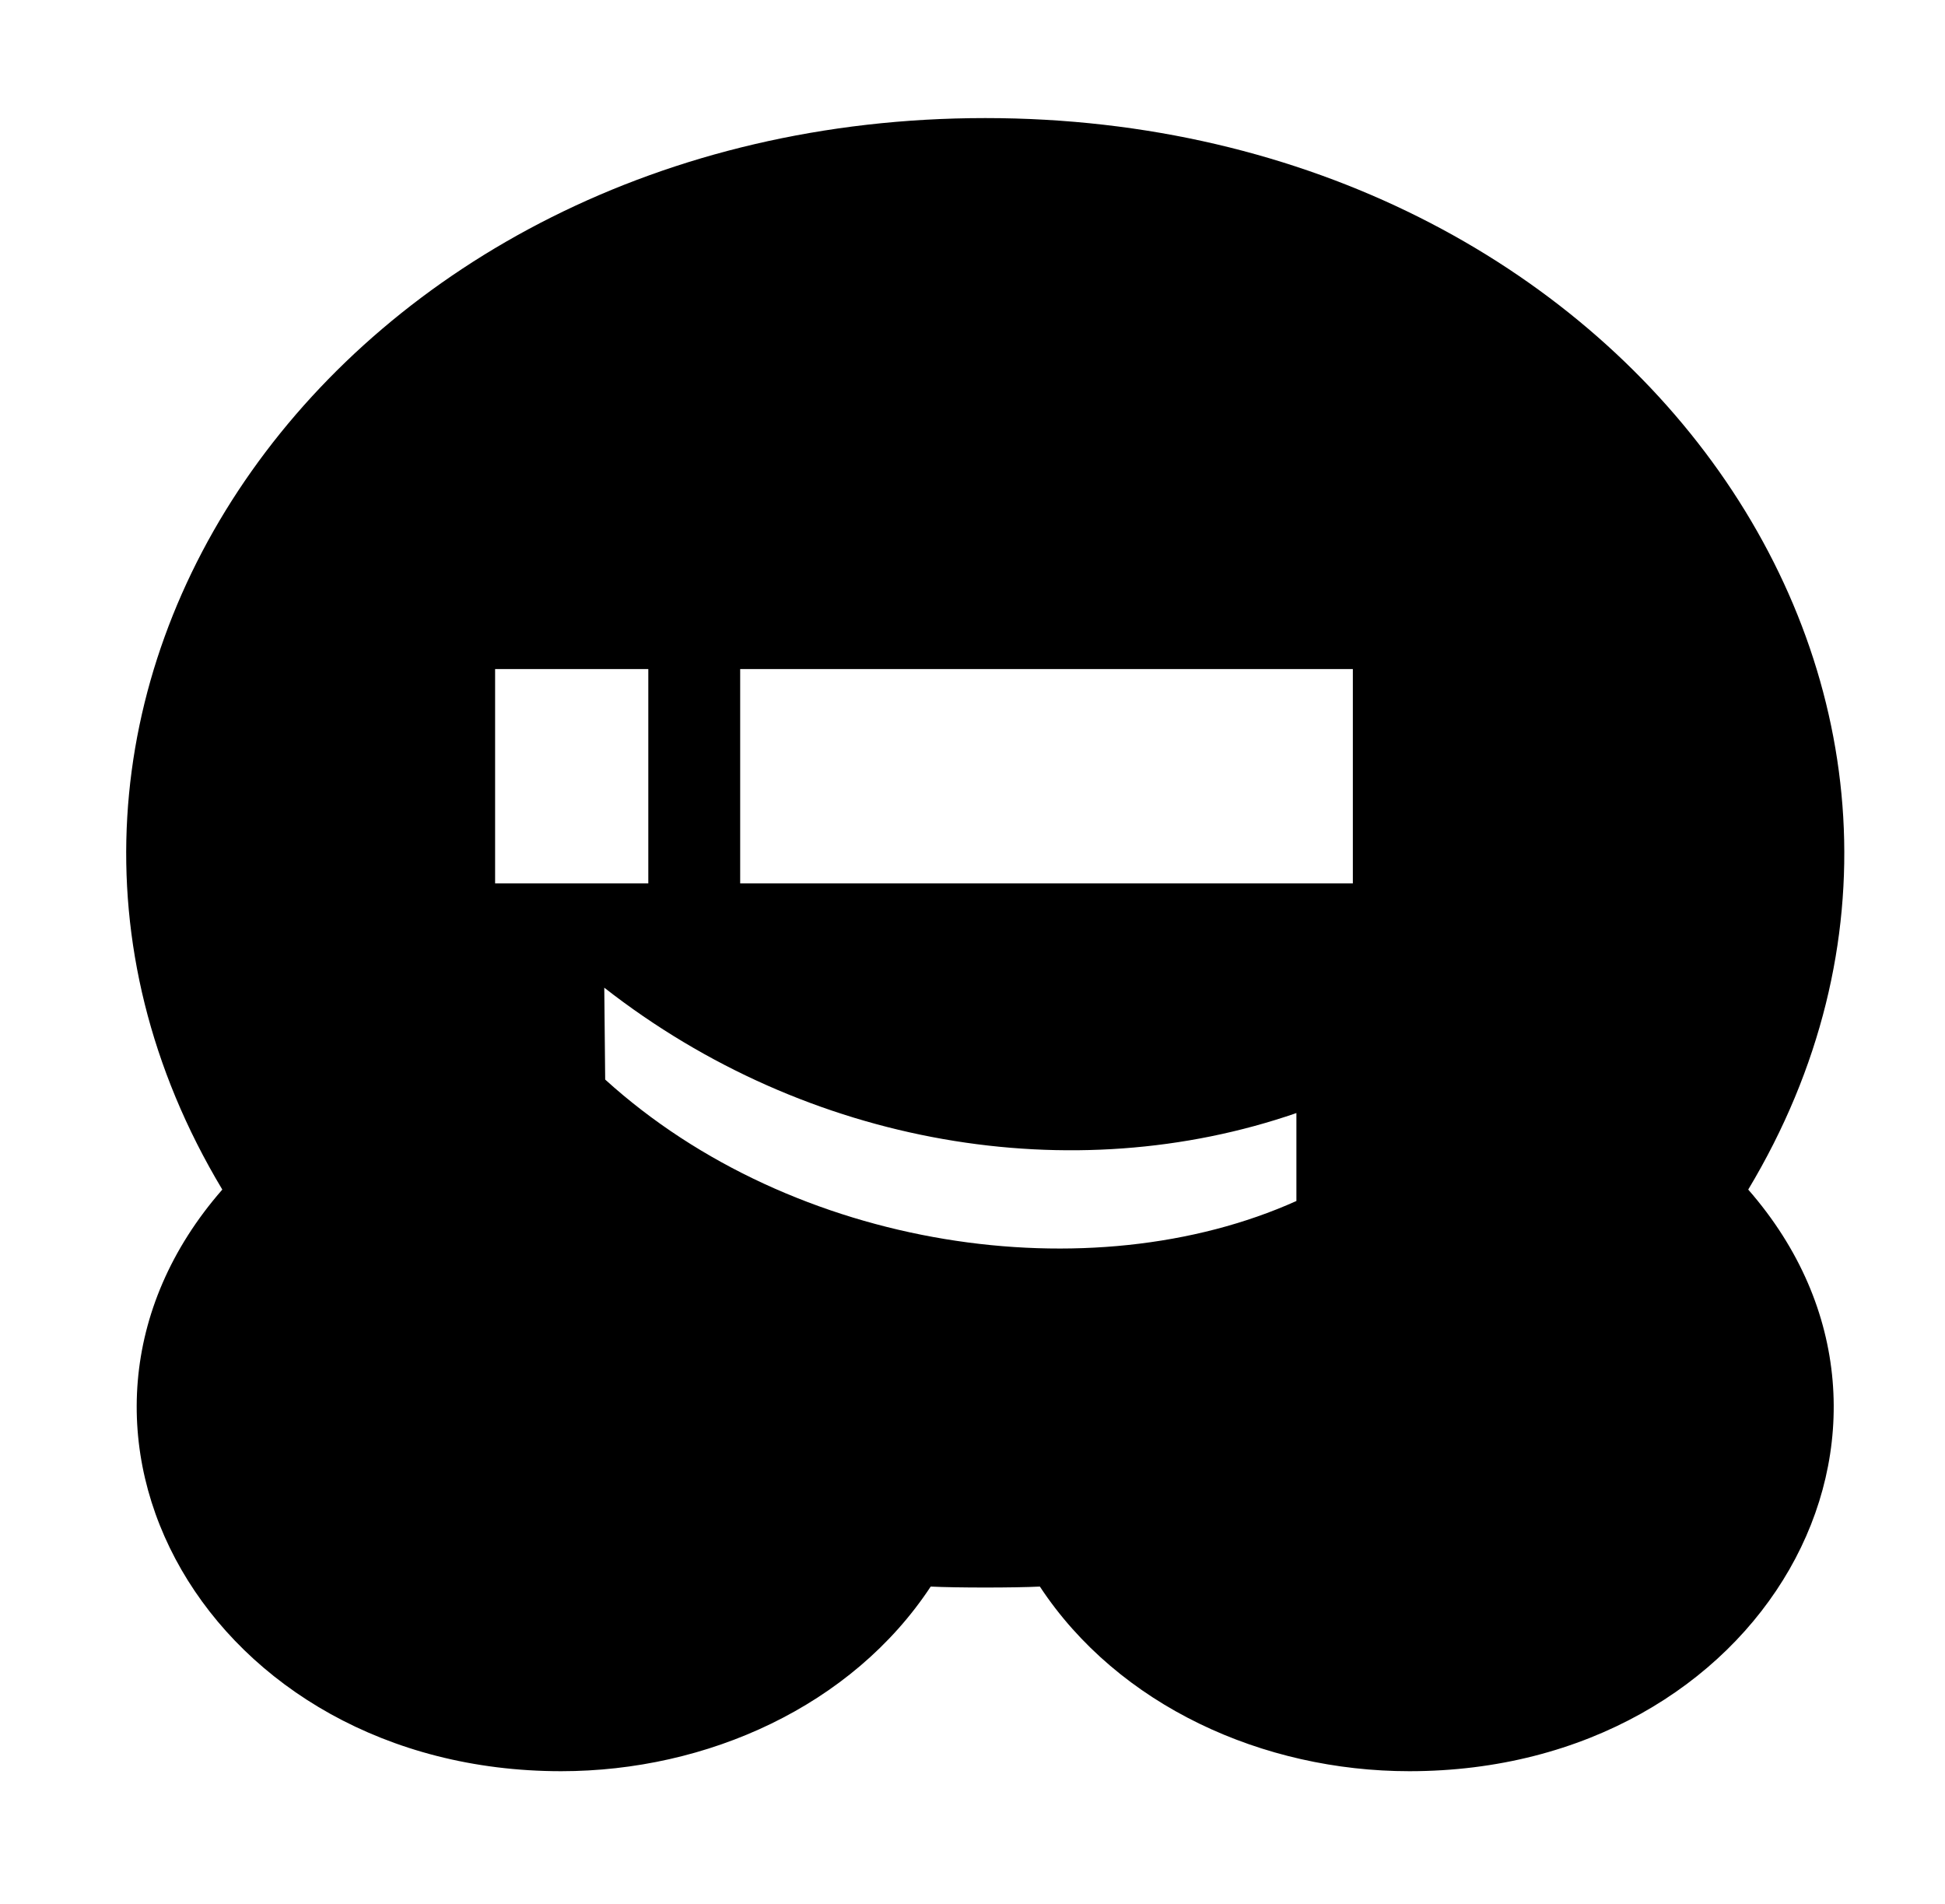 <svg width="47" height="46" viewBox="0 0 47 46" fill="none" xmlns="http://www.w3.org/2000/svg">
<path d="M42.245 28.742C47.257 34.475 42.617 42.795 34.056 42.795C30.525 42.795 27.028 41.218 25.128 38.334C24.514 38.365 23.104 38.365 22.49 38.334C20.585 41.224 17.085 42.795 13.561 42.795C5.048 42.795 0.335 34.504 5.372 28.742C-1.684 16.986 8.159 2.853 23.809 2.853C39.467 2.853 49.296 16.995 42.245 28.742ZM11.964 21.344H15.666V16.166H11.964V21.344ZM31.327 29.018V26.893C25.932 28.757 19.526 27.713 14.602 23.864L14.624 26.084C19.18 30.218 26.37 31.244 31.327 29.018ZM17.886 21.344H32.691V16.166H17.886V21.344Z" fill="black"/>
</svg>
